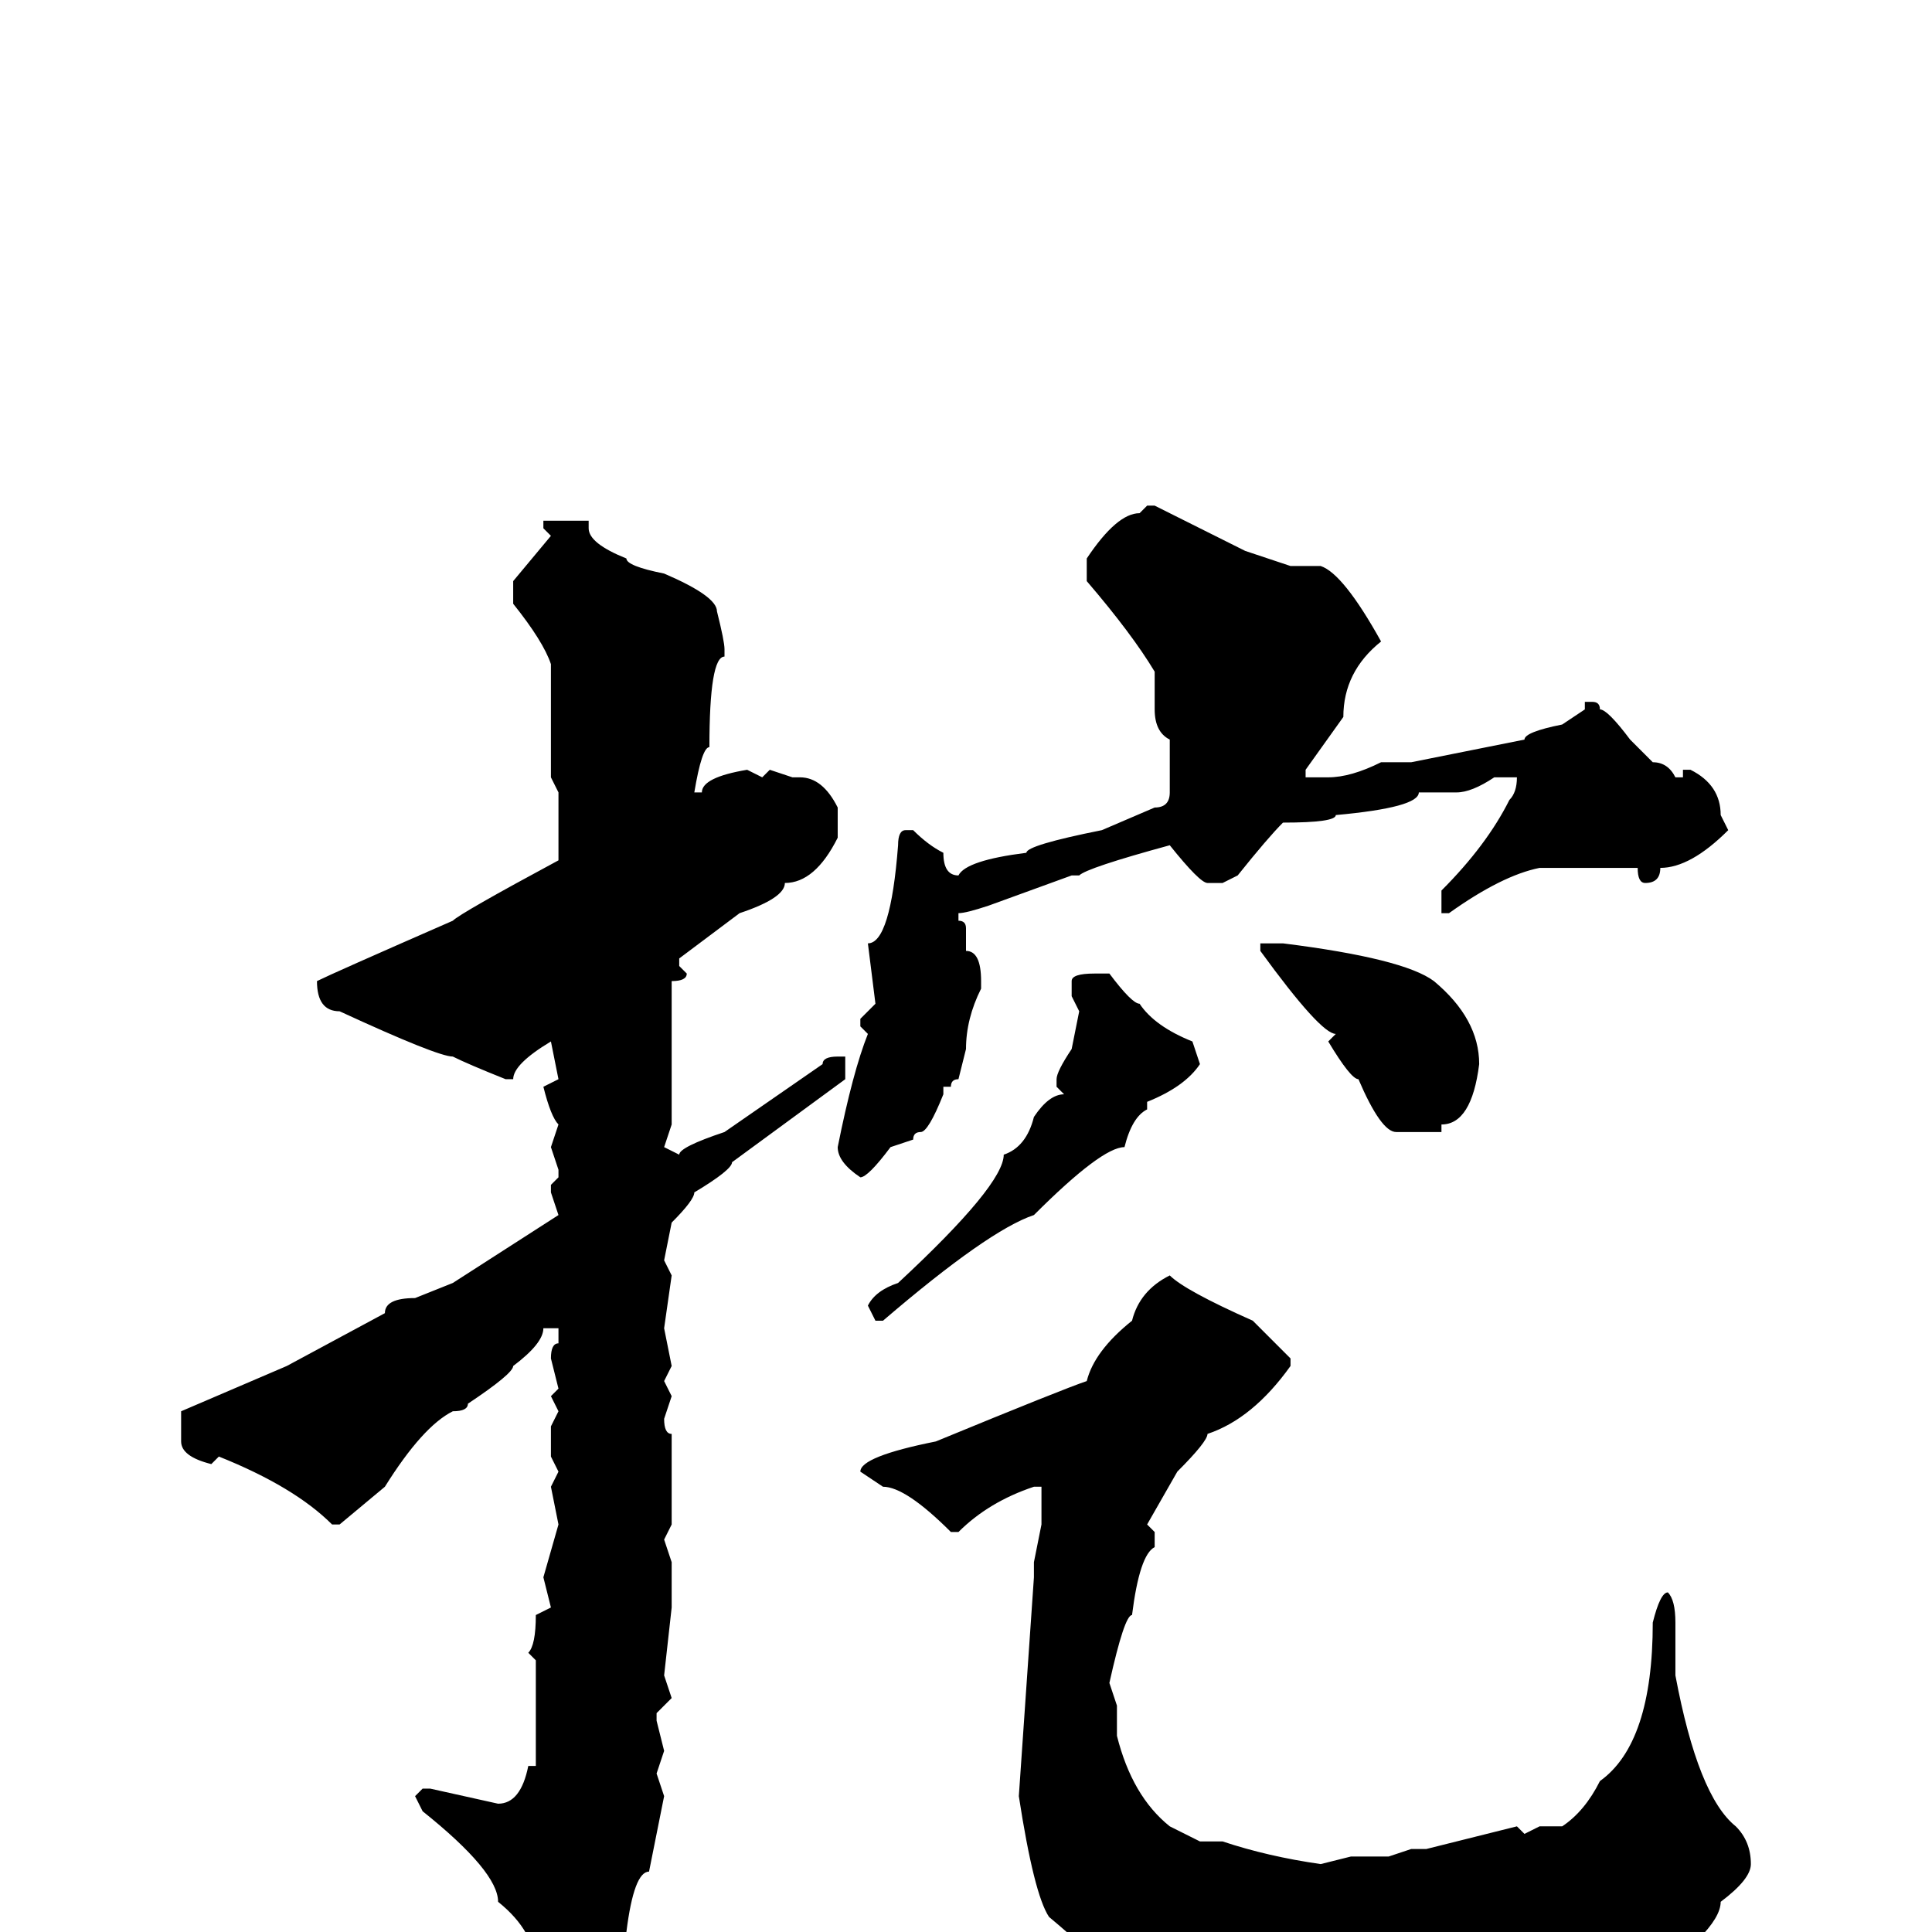 <svg xmlns="http://www.w3.org/2000/svg" viewBox="0 -256 256 256">
	<path fill="#000000" d="M152 -189H153L165 -183L171 -181H175Q178 -180 183 -171Q178 -167 178 -161L173 -154V-153H176Q179 -153 183 -155H187L202 -158Q202 -159 207 -160L210 -162V-163H211Q212 -163 212 -162Q213 -162 216 -158L219 -155Q221 -155 222 -153H223V-154H224Q228 -152 228 -148L229 -146Q224 -141 220 -141Q220 -139 218 -139Q217 -139 217 -141H215H211H208H204Q199 -140 192 -135H191V-137V-138Q197 -144 200 -150Q201 -151 201 -153H198Q195 -151 193 -151H191H188Q188 -149 177 -148Q177 -147 170 -147Q168 -145 164 -140L162 -139H160Q159 -139 155 -144Q144 -141 143 -140H142L131 -136Q128 -135 127 -135V-134Q128 -134 128 -133V-130Q130 -130 130 -126V-125Q128 -121 128 -117L127 -113Q126 -113 126 -112H125V-111Q123 -106 122 -106Q121 -106 121 -105L118 -104Q115 -100 114 -100Q111 -102 111 -104Q113 -114 115 -119L114 -120V-121L116 -123L115 -131Q118 -131 119 -144Q119 -146 120 -146H121Q123 -144 125 -143Q125 -140 127 -140Q128 -142 136 -143Q136 -144 146 -146L153 -149Q155 -149 155 -151V-154V-158Q153 -159 153 -162V-167Q150 -172 144 -179V-182Q148 -188 151 -188ZM72 -187H78V-186Q78 -184 83 -182Q83 -181 88 -180Q95 -177 95 -175Q96 -171 96 -170V-169Q94 -169 94 -157Q93 -157 92 -151H93Q93 -153 99 -154L101 -153L102 -154L105 -153H106Q109 -153 111 -149V-145Q108 -139 104 -139Q104 -137 98 -135L90 -129V-128L91 -127Q91 -126 89 -126V-120V-117V-111V-109V-107L88 -104L90 -103Q90 -104 96 -106L109 -115Q109 -116 111 -116H112V-113L97 -102Q97 -101 92 -98Q92 -97 89 -94L88 -89L89 -87L88 -80L89 -75L88 -73L89 -71L88 -68Q88 -66 89 -66V-62V-54L88 -52L89 -49V-43L88 -34L89 -31L87 -29V-28L88 -24L87 -21L88 -18L86 -8Q84 -8 83 0Q82 0 79 8Q78 8 75 13H72Q71 12 71 10V5Q71 0 66 -4Q66 -8 56 -16L55 -18L56 -19H57L66 -17Q69 -17 70 -22H71V-23V-32V-33V-36L70 -37Q71 -38 71 -42L73 -43L72 -47L74 -54L73 -59L74 -61L73 -63V-67L74 -69L73 -71L74 -72L73 -76Q73 -78 74 -78V-80H72Q72 -78 68 -75Q68 -74 62 -70Q62 -69 60 -69Q56 -67 51 -59L45 -54H44Q39 -59 29 -63L28 -62Q24 -63 24 -65V-69L38 -75L51 -82Q51 -84 55 -84L60 -86L74 -95L73 -98V-99L74 -100V-101L73 -104L74 -107Q73 -108 72 -112L74 -113L73 -118Q68 -115 68 -113H67Q62 -115 60 -116Q58 -116 45 -122Q42 -122 42 -126Q44 -127 60 -134Q61 -135 74 -142V-146V-148V-151L73 -153V-157V-165V-168Q72 -171 68 -176V-179L73 -185L72 -186ZM170 -131Q186 -129 190 -126Q196 -121 196 -115Q195 -107 191 -107V-106H185Q183 -106 180 -113Q179 -113 176 -118L177 -119Q175 -119 167 -130V-131H168ZM145 -127H147Q150 -123 151 -123Q153 -120 158 -118L159 -115Q157 -112 152 -110V-109Q150 -108 149 -104Q146 -104 137 -95Q131 -93 117 -81H116L115 -83Q116 -85 119 -86Q133 -99 133 -103Q136 -104 137 -108Q139 -111 141 -111L140 -112V-113Q140 -114 142 -117L143 -122L142 -124V-126Q142 -127 145 -127ZM155 -87Q157 -85 166 -81Q169 -78 171 -76V-75Q166 -68 160 -66Q160 -65 156 -61L152 -54L153 -53V-51Q151 -50 150 -42Q149 -42 147 -33L148 -30V-26Q150 -18 155 -14L159 -12H162Q168 -10 175 -9L179 -10H184L187 -11H189L201 -14L202 -13L204 -14H207Q210 -16 212 -20Q219 -25 219 -41Q220 -45 221 -45Q222 -44 222 -41V-34Q225 -18 230 -14Q232 -12 232 -9Q232 -7 228 -4Q228 -2 225 1H224L223 0Q222 4 219 4Q218 6 212 6Q212 8 206 8H203Q201 9 194 11L190 10L187 11L186 10L182 12H173L172 13L159 9H155L145 4Q145 3 139 -2Q137 -5 135 -18L137 -47V-49L138 -54V-57V-59H137Q131 -57 127 -53H126Q120 -59 117 -59L114 -61Q114 -63 124 -65Q141 -72 144 -73Q145 -77 150 -81Q151 -85 155 -87Z"/>
</svg>